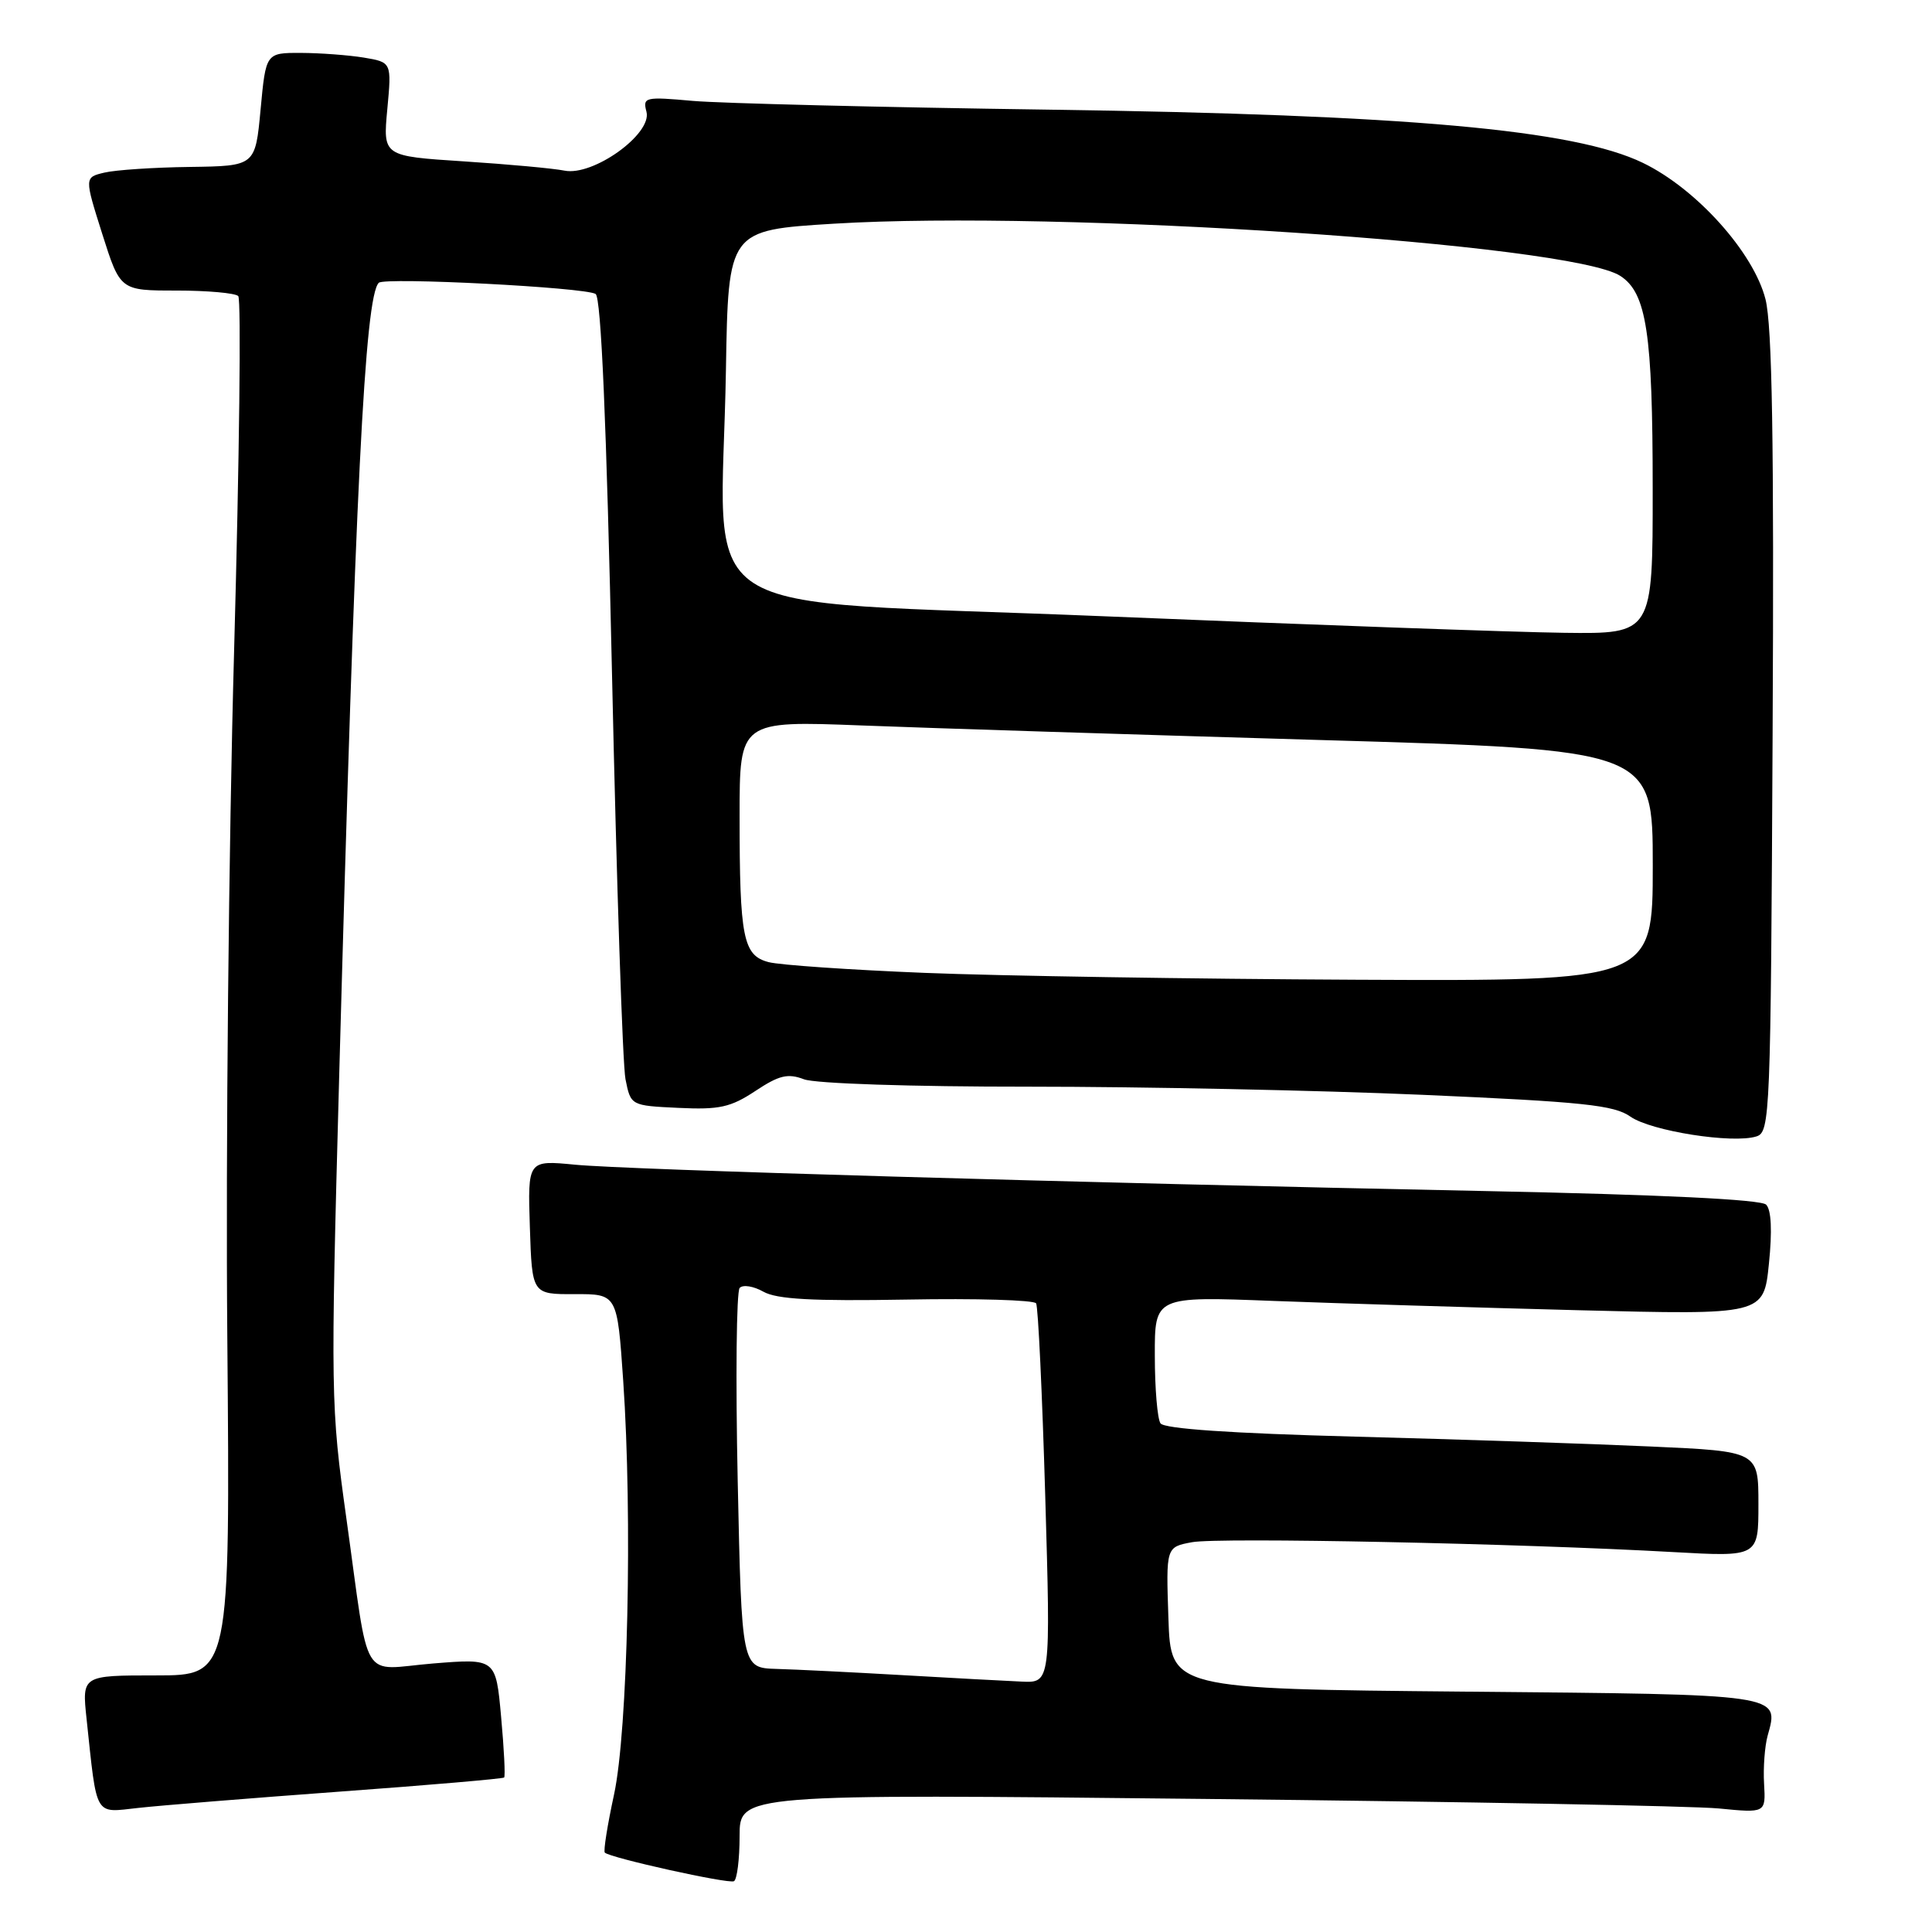 <?xml version="1.0" encoding="UTF-8" standalone="no"?>
<!DOCTYPE svg PUBLIC "-//W3C//DTD SVG 1.1//EN" "http://www.w3.org/Graphics/SVG/1.1/DTD/svg11.dtd" >
<svg xmlns="http://www.w3.org/2000/svg" xmlns:xlink="http://www.w3.org/1999/xlink" version="1.1" viewBox="0 0 256 256">
 <g >
 <path fill="currentColor"
d=" M 98.00 243.30 C 98.00 237.71 98.00 237.71 159.75 238.37 C 193.71 238.73 224.31 239.30 227.74 239.63 C 233.97 240.24 233.97 240.24 233.75 236.37 C 233.62 234.24 233.84 231.37 234.22 229.99 C 235.76 224.44 236.41 224.53 194.10 224.15 C 155.13 223.79 155.13 223.79 154.82 214.39 C 154.50 204.99 154.50 204.99 157.95 204.35 C 161.47 203.69 201.36 204.51 221.75 205.66 C 233.00 206.29 233.00 206.29 233.00 199.30 C 233.00 192.31 233.00 192.31 218.75 191.67 C 210.91 191.31 193.25 190.72 179.50 190.36 C 163.15 189.93 154.25 189.32 153.77 188.60 C 153.36 187.99 153.02 183.96 153.02 179.64 C 153.00 171.77 153.00 171.77 168.75 172.38 C 177.41 172.71 195.57 173.26 209.10 173.61 C 233.70 174.24 233.70 174.24 234.39 167.46 C 234.84 163.10 234.71 160.31 234.02 159.62 C 233.34 158.94 220.18 158.30 197.23 157.83 C 141.73 156.70 83.15 155.00 76.21 154.33 C 69.92 153.72 69.92 153.72 70.21 162.61 C 70.50 171.50 70.50 171.50 76.14 171.48 C 81.79 171.46 81.79 171.46 82.58 182.98 C 83.82 201.07 83.19 229.36 81.36 237.80 C 80.49 241.82 79.94 245.27 80.14 245.48 C 80.85 246.18 96.51 249.65 97.25 249.27 C 97.66 249.06 98.00 246.37 98.00 243.30 Z  M 45.00 237.40 C 56.83 236.54 66.64 235.69 66.80 235.53 C 66.97 235.36 66.79 231.75 66.40 227.49 C 65.70 219.75 65.70 219.75 57.38 220.42 C 47.61 221.22 49.03 223.61 45.90 201.22 C 43.82 186.33 43.80 184.82 44.94 142.72 C 47.07 64.84 48.34 39.33 50.19 37.47 C 50.96 36.71 77.50 38.07 78.92 38.95 C 79.65 39.40 80.36 55.90 81.10 89.56 C 81.70 117.03 82.50 141.07 82.88 143.00 C 83.58 146.50 83.58 146.50 89.91 146.80 C 95.32 147.06 96.81 146.73 100.09 144.56 C 103.24 142.47 104.39 142.20 106.53 143.01 C 108.01 143.58 120.78 144.00 136.32 143.99 C 151.27 143.99 174.75 144.47 188.50 145.07 C 209.79 146.00 213.88 146.43 216.04 147.96 C 218.76 149.87 229.60 151.58 232.74 150.58 C 234.55 150.01 234.63 147.88 234.88 97.22 C 235.08 58.53 234.82 43.18 233.94 39.66 C 232.37 33.46 224.79 25.01 217.69 21.58 C 208.62 17.18 186.40 15.20 139.00 14.53 C 116.72 14.22 95.49 13.69 91.81 13.37 C 85.45 12.80 85.15 12.87 85.66 14.81 C 86.43 17.75 78.60 23.37 74.80 22.61 C 73.31 22.31 67.29 21.76 61.42 21.38 C 50.74 20.69 50.74 20.69 51.32 14.47 C 51.90 8.25 51.90 8.25 48.20 7.63 C 46.17 7.30 42.42 7.02 39.87 7.01 C 35.23 7.00 35.23 7.00 34.53 14.50 C 33.83 22.00 33.83 22.00 25.16 22.12 C 20.40 22.18 15.30 22.52 13.84 22.87 C 11.18 23.50 11.18 23.50 13.55 31.00 C 15.93 38.50 15.93 38.50 23.38 38.50 C 27.48 38.50 31.16 38.83 31.57 39.23 C 31.97 39.64 31.72 60.79 31.02 86.23 C 30.31 111.68 29.90 152.64 30.12 177.25 C 30.50 222.00 30.50 222.00 20.68 222.00 C 10.86 222.00 10.86 222.00 11.47 227.75 C 12.88 240.97 12.44 240.20 18.31 239.56 C 21.16 239.24 33.17 238.27 45.00 237.40 Z  M 119.50 221.96 C 112.90 221.58 105.43 221.21 102.89 221.14 C 98.28 221.00 98.28 221.00 97.75 196.25 C 97.46 182.64 97.58 171.12 98.01 170.66 C 98.43 170.19 99.85 170.42 101.14 171.15 C 102.92 172.16 107.63 172.42 120.16 172.20 C 129.32 172.03 137.03 172.26 137.29 172.70 C 137.56 173.14 138.10 184.64 138.50 198.25 C 139.22 223.00 139.22 223.00 135.36 222.82 C 133.24 222.73 126.10 222.34 119.50 221.96 Z  M 122.50 128.91 C 112.60 128.51 103.31 127.87 101.86 127.49 C 98.46 126.61 98.00 124.30 98.00 108.12 C 98.00 95.50 98.00 95.50 114.25 96.13 C 123.19 96.48 150.41 97.34 174.75 98.05 C 219.00 99.33 219.00 99.33 219.00 114.67 C 219.00 130.00 219.00 130.00 179.75 129.82 C 158.16 129.72 132.40 129.31 122.50 128.91 Z  M 146.31 81.66 C 89.77 79.31 95.63 83.13 96.19 49.00 C 96.50 30.50 96.50 30.50 110.50 29.64 C 140.41 27.81 208.14 32.31 214.70 36.56 C 218.18 38.81 218.99 44.14 218.99 64.75 C 219.00 84.00 219.00 84.00 207.25 83.85 C 200.79 83.77 173.36 82.78 146.31 81.66 Z "/>
</g>
</svg>